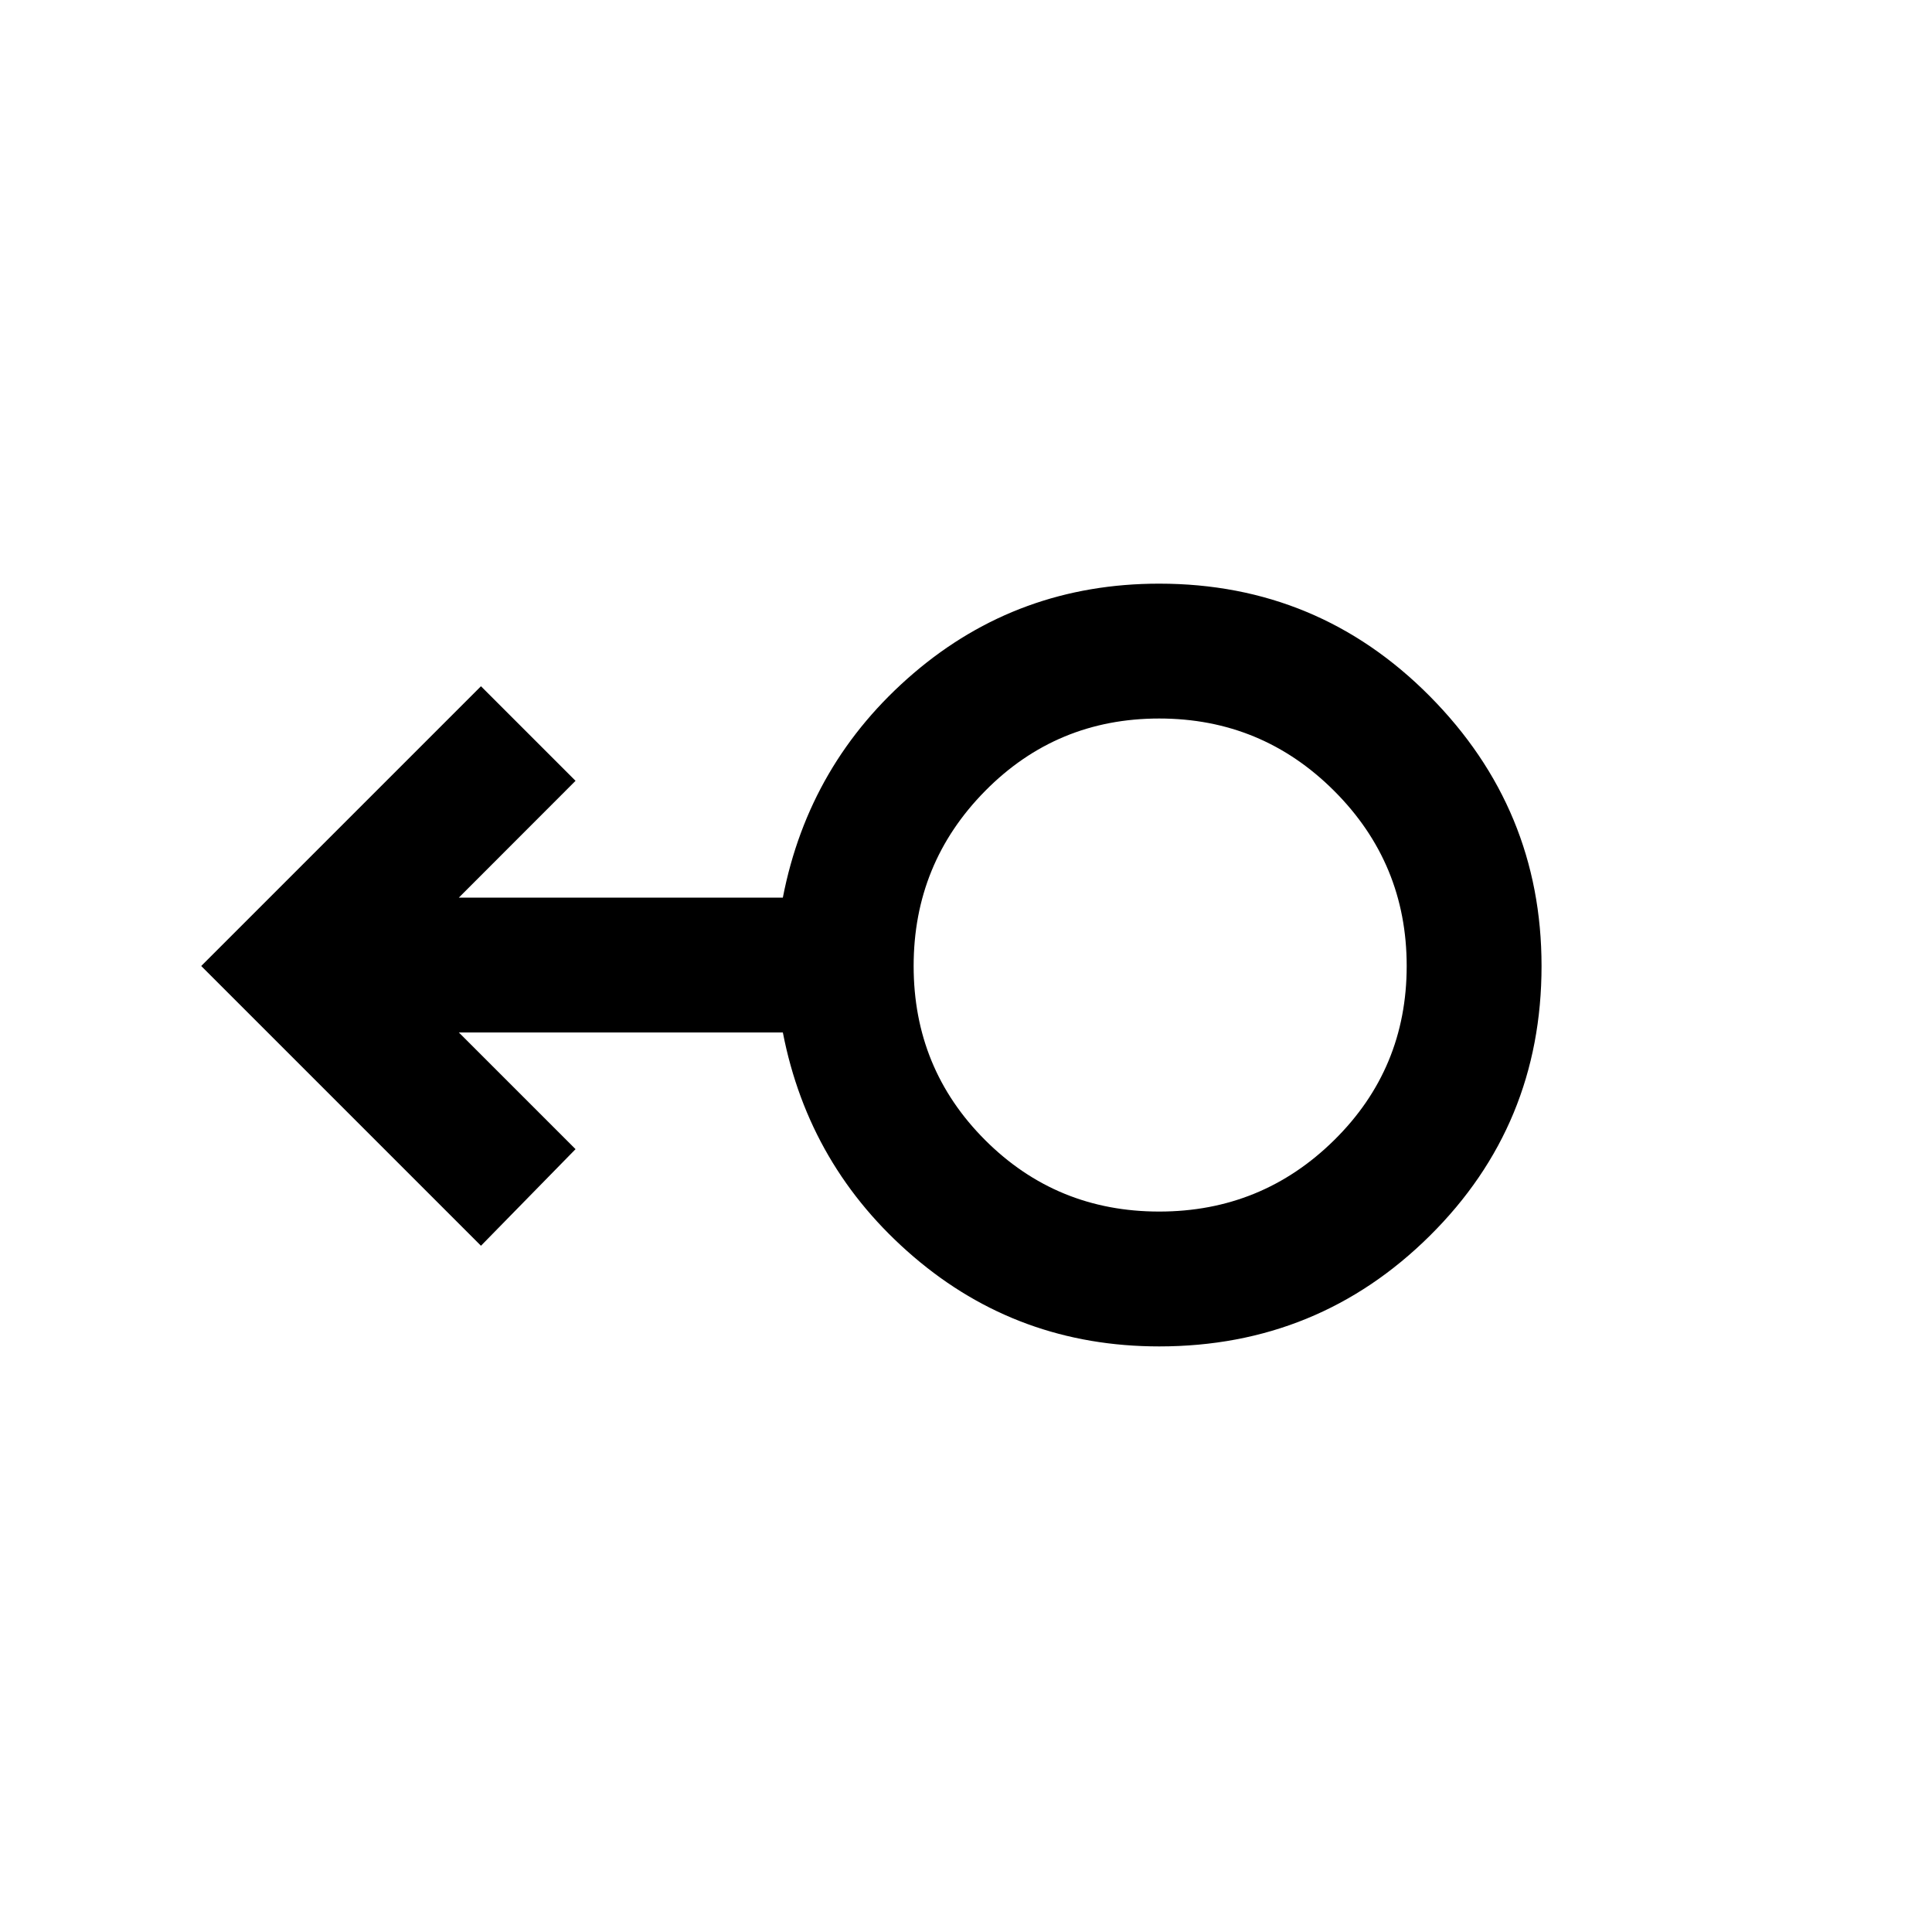 <svg xmlns="http://www.w3.org/2000/svg" height="20" width="20"><path d="M12 13.938q-1.458 0-2.542-.928-1.083-.927-1.354-2.322H4.75l1.208 1.208-.979 1L2.083 10l2.896-2.896.979.979L4.75 9.292h3.354q.271-1.396 1.354-2.323 1.084-.927 2.542-.927 1.646 0 2.802 1.166Q15.958 8.375 15.958 10q0 1.646-1.156 2.792T12 13.938Zm0-1.396q1.062 0 1.812-.74t.75-1.802q0-1.062-.75-1.812T12 7.438q-1.062 0-1.802.75T9.458 10q0 1.062.74 1.802t1.802.74ZM12 10Z"/></svg>